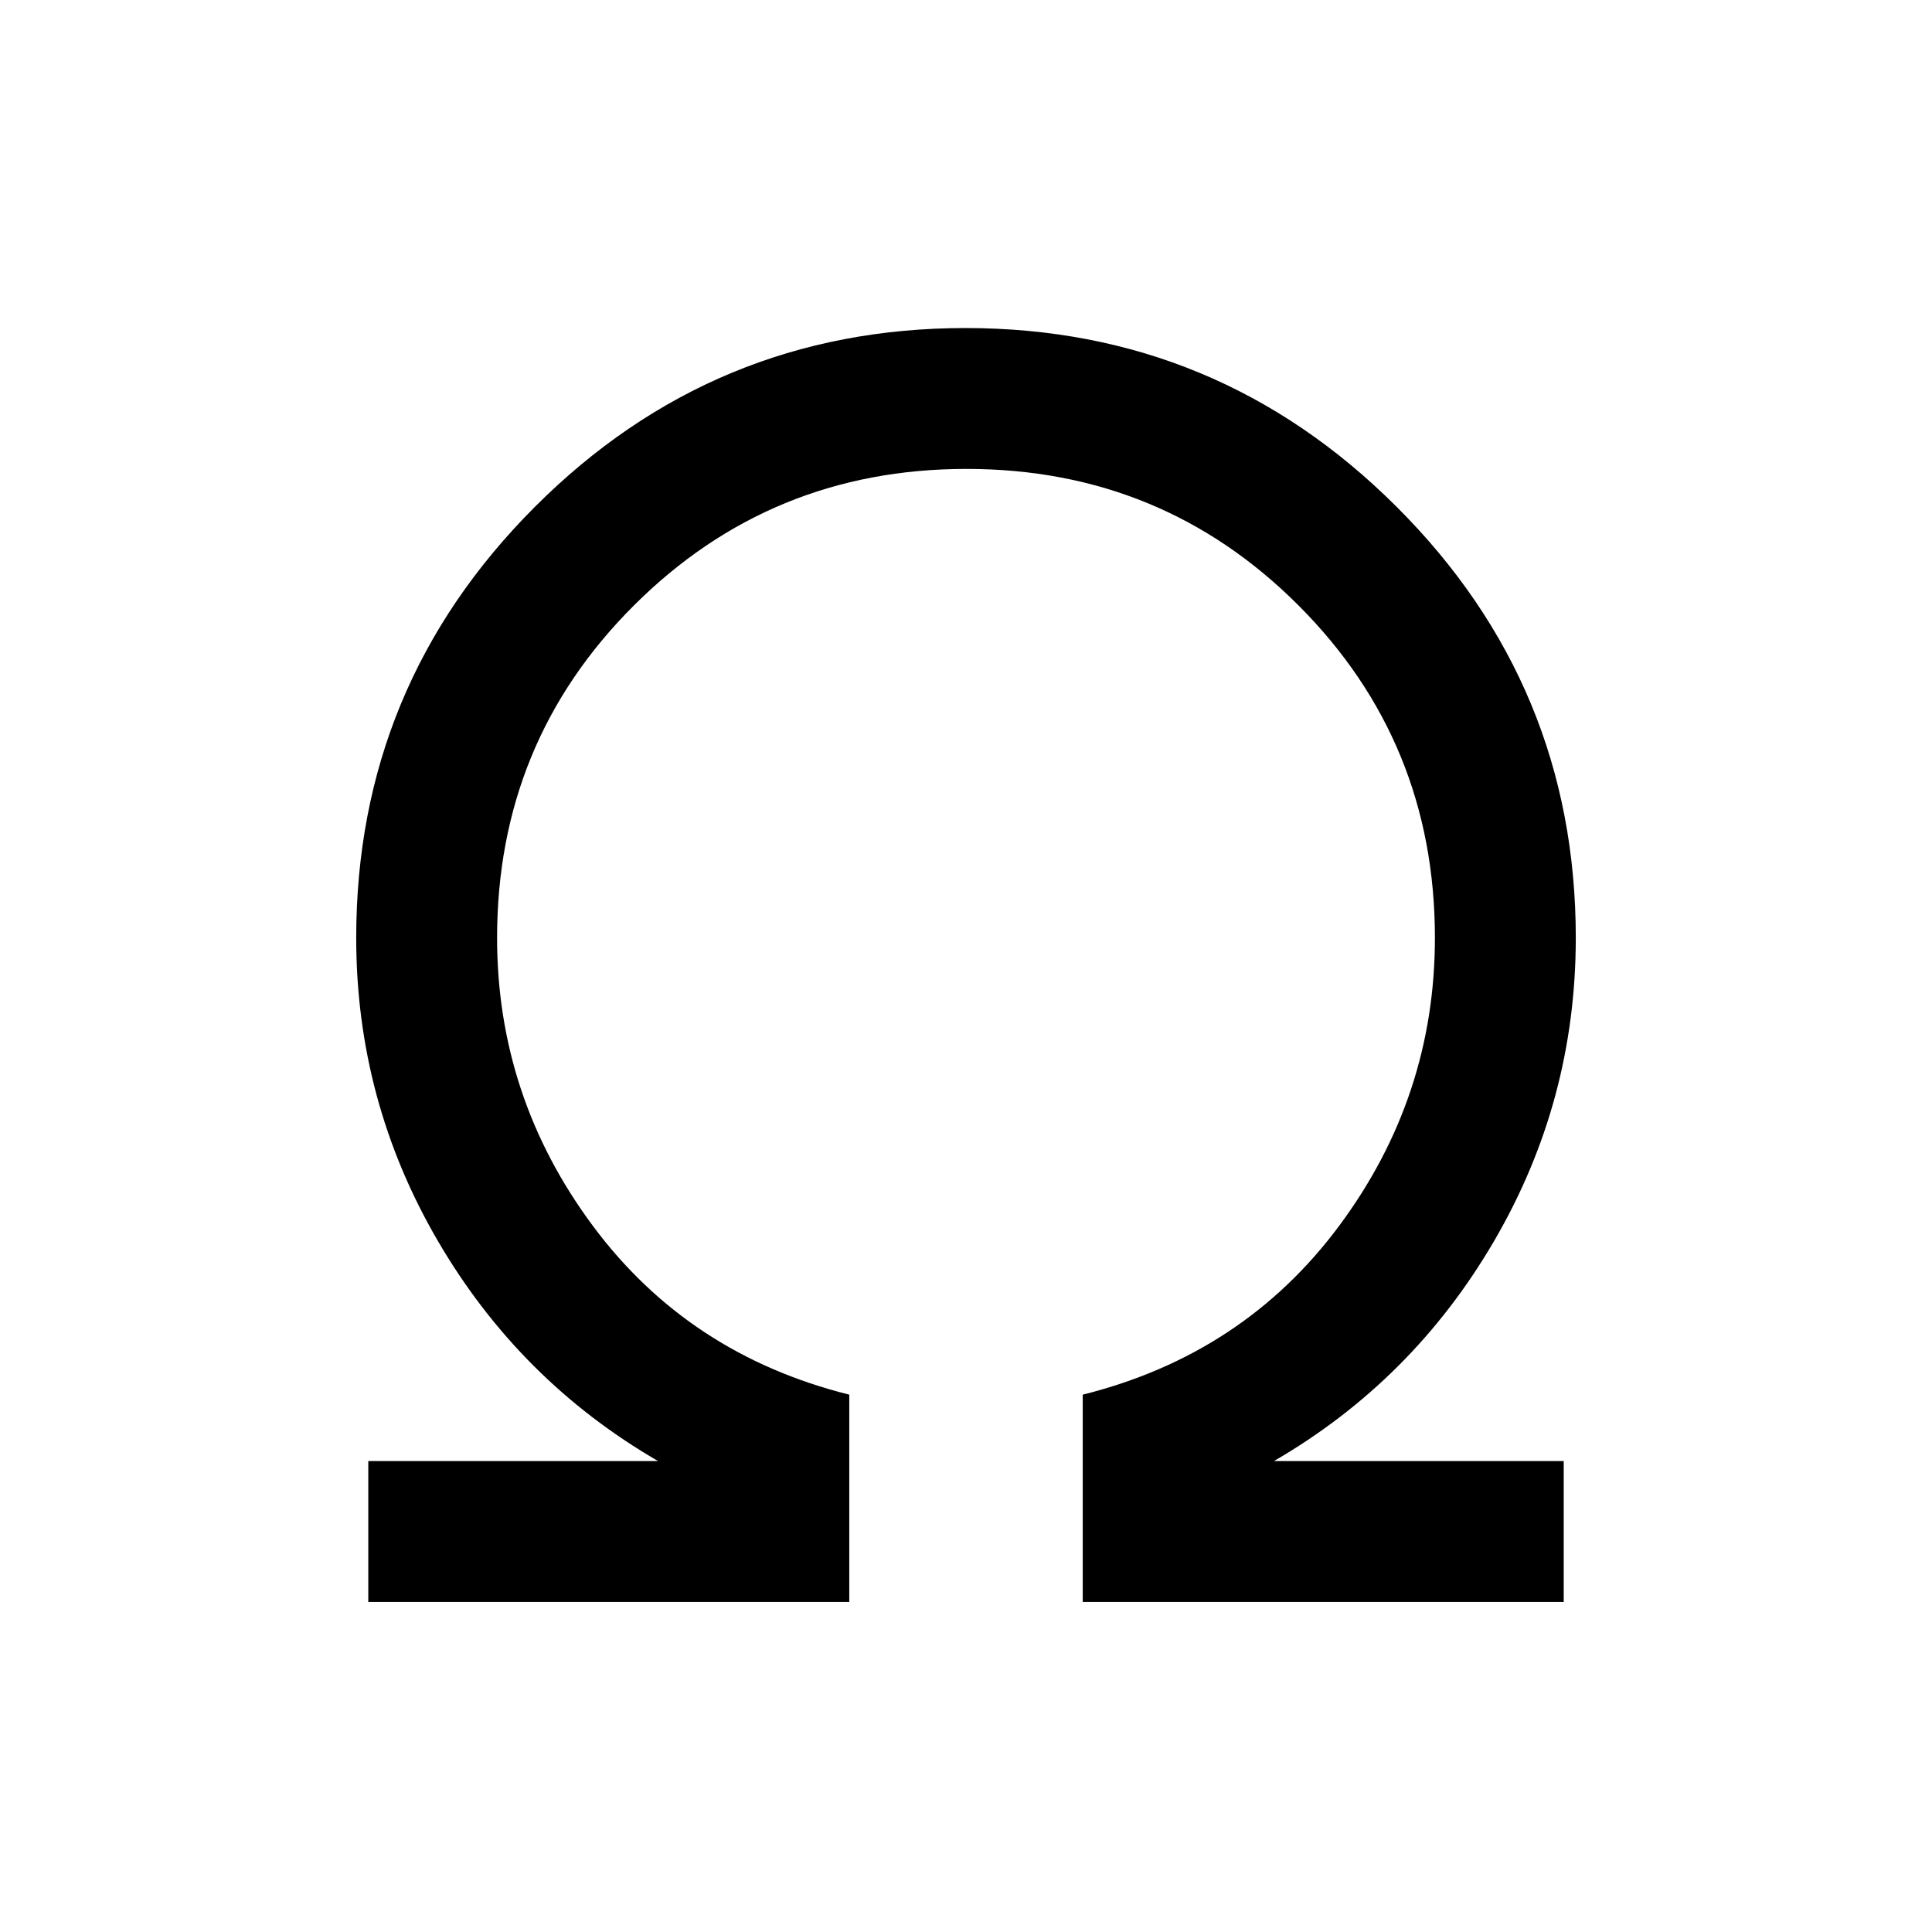 <svg xmlns="http://www.w3.org/2000/svg" height="20" viewBox="0 96 960 960" width="20"><path d="M183 892v-70h144q-69-40-109.5-109.5T177 562q0-125.306 88.784-214.153t214-88.847Q605 259 694 347.847 783 436.694 783 562q0 81-40.5 150.5T633 822h144v70H538V789q80-20 127.5-84T713 562q0-97.327-67.769-165.164Q577.462 329 480.231 329T315 396.836Q247 464.673 247 562q0 79 47.5 143T422 789v103H183Z"/></svg>